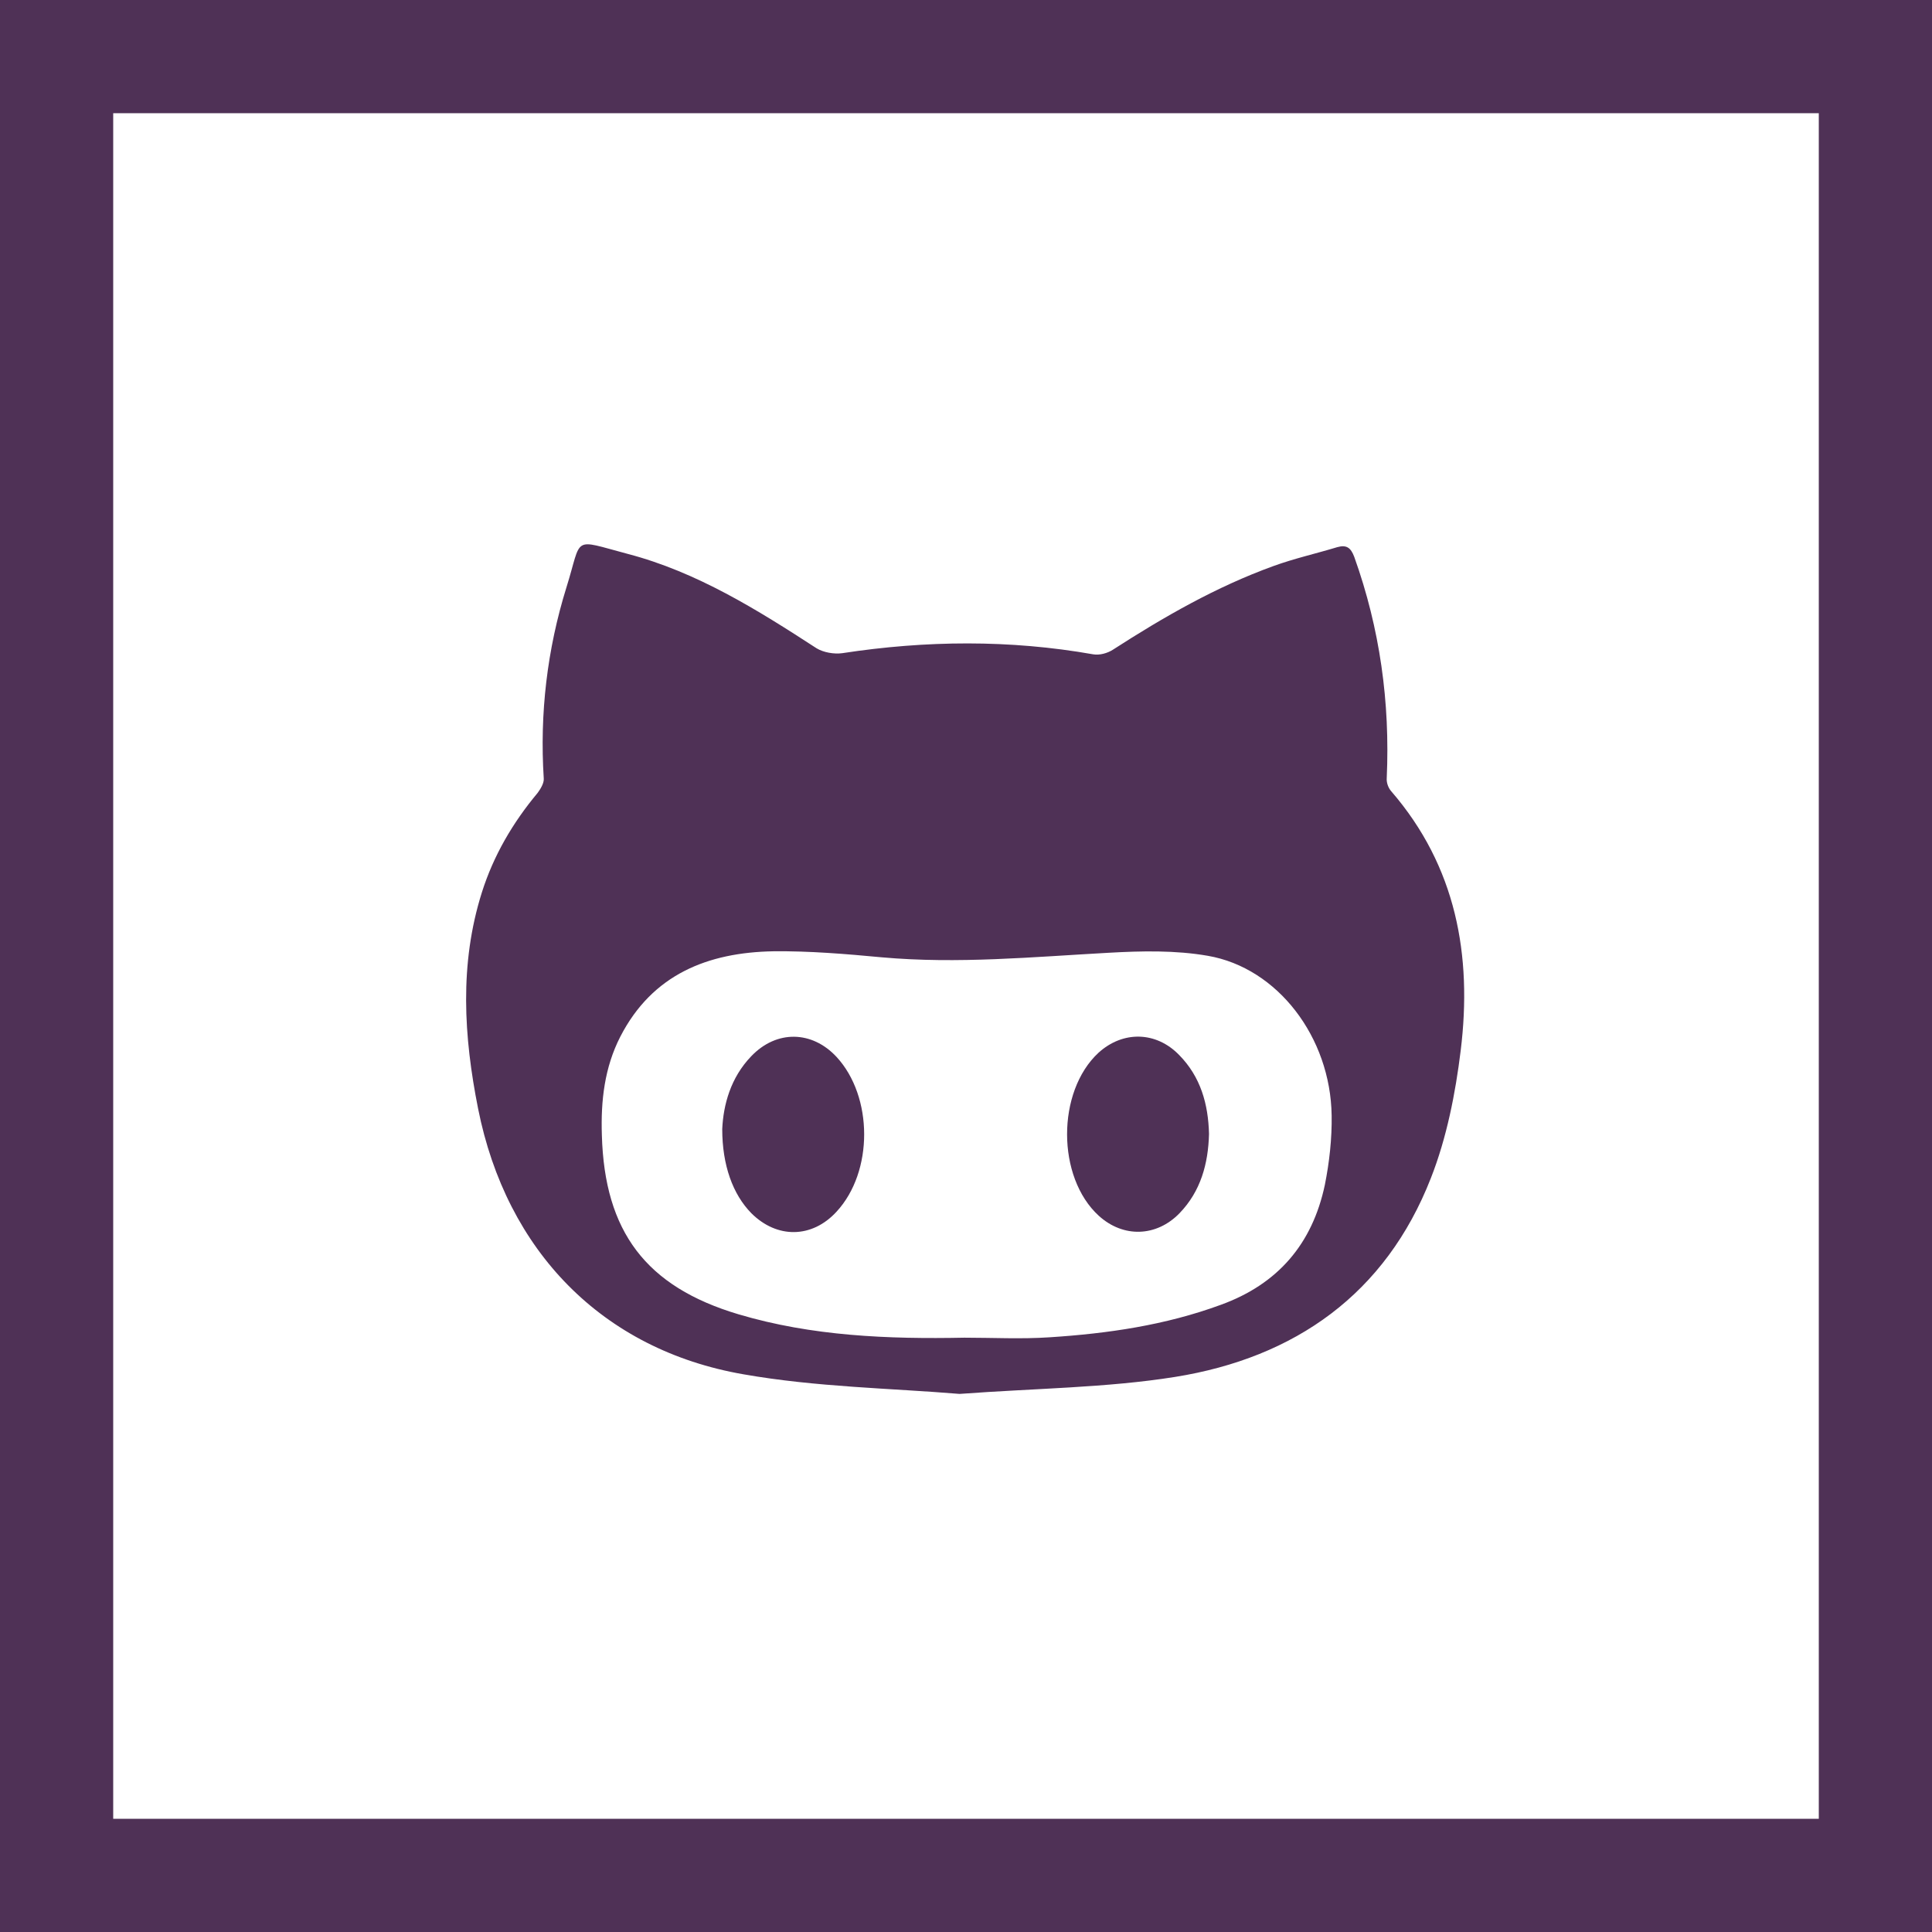 <?xml version="1.0" encoding="utf-8"?>

<!-- Uploaded to: SVG Repo, www.svgrepo.com, Generator: SVG Repo Mixer Tools -->
<svg fill="#4f3156" height="800px" width="800px" version="1.1" id="Layer_1" xmlns="http://www.w3.org/2000/svg" xmlns:xlink="http://www.w3.org/1999/xlink" 
	 viewBox="-143 145 512 512" xml:space="preserve">
<g>
	<path d="M-143,145v512h512V145H-143z M339,627h-452V175h452V627z"/>
	<path d="M54,509.2c19.3,3.4,39.2,3.7,57.3,5.2c20.2-1.5,38.9-1.6,57.1-4.5c31.8-5.1,55.8-22,67.8-52.7c4.2-10.7,6.5-22.4,7.9-33.8
		c3.1-25.2-1.2-48.8-18.4-68.7c-0.8-0.9-1.3-2.3-1.2-3.5c0.9-20.1-1.8-39.6-8.6-58.6c-0.9-2.4-2-3.3-4.5-2.6c-5.6,1.7-11.4,3-16.9,5
		c-15.2,5.5-29.1,13.5-42.6,22.2c-1.4,0.9-3.5,1.5-5.2,1.2c-22.1-3.9-44.3-3.7-66.5-0.3c-2.2,0.3-5-0.2-6.8-1.3
		c-15.7-10.2-31.7-20.2-50-25c-15.1-4-12-4.8-16.3,8.9c-5.1,16.4-7.1,33.4-6,50.6c0.1,1.2-0.8,2.7-1.6,3.8
		c-6.6,7.9-11.7,16.6-14.8,26.4c-6,19-4.8,38.2-1,57.3C-8.8,476.5,16.6,502.7,54,509.2z M21.4,419.7c8.5-16.5,23.2-22.3,40.6-22.6
		c9.5-0.1,19.1,0.7,28.7,1.6c20.1,1.8,40-0.1,60-1.2c8.8-0.5,17.8-0.7,26.4,0.8c18.5,3.2,32.5,21.6,32.8,42.3
		c0.1,6.1-0.6,12.4-1.8,18.4c-3.3,15.6-12.4,26.3-27.6,31.8c-14.7,5.4-29.9,7.6-45.4,8.6c-7.5,0.5-15,0.1-22.5,0.1
		c-20.2,0.4-40.4-0.4-59.9-6.2c-24.5-7.3-35.5-21.9-36.2-47.5C16.2,436.7,17.2,427.9,21.4,419.7z"/>
	<path d="M78.7,466.1c9.8-10.6,9.7-30.5,0-41c-6.5-7-15.9-7.2-22.6-0.2c-5.5,5.7-7.4,12.9-7.7,19.3c0,9.6,2.8,17.3,7.7,22.3
		C62.9,473.3,72.2,473.2,78.7,466.1z"/>
	<path d="M148.2,467.2c6.5,5.9,15.3,5.6,21.4-0.7c5.6-5.8,7.6-13.1,7.8-21c-0.2-7.9-2.2-15.1-7.9-20.9c-6.1-6.3-14.9-6.5-21.4-0.6
		C137,434.3,137,457,148.2,467.2z"/>
</g>
</svg>